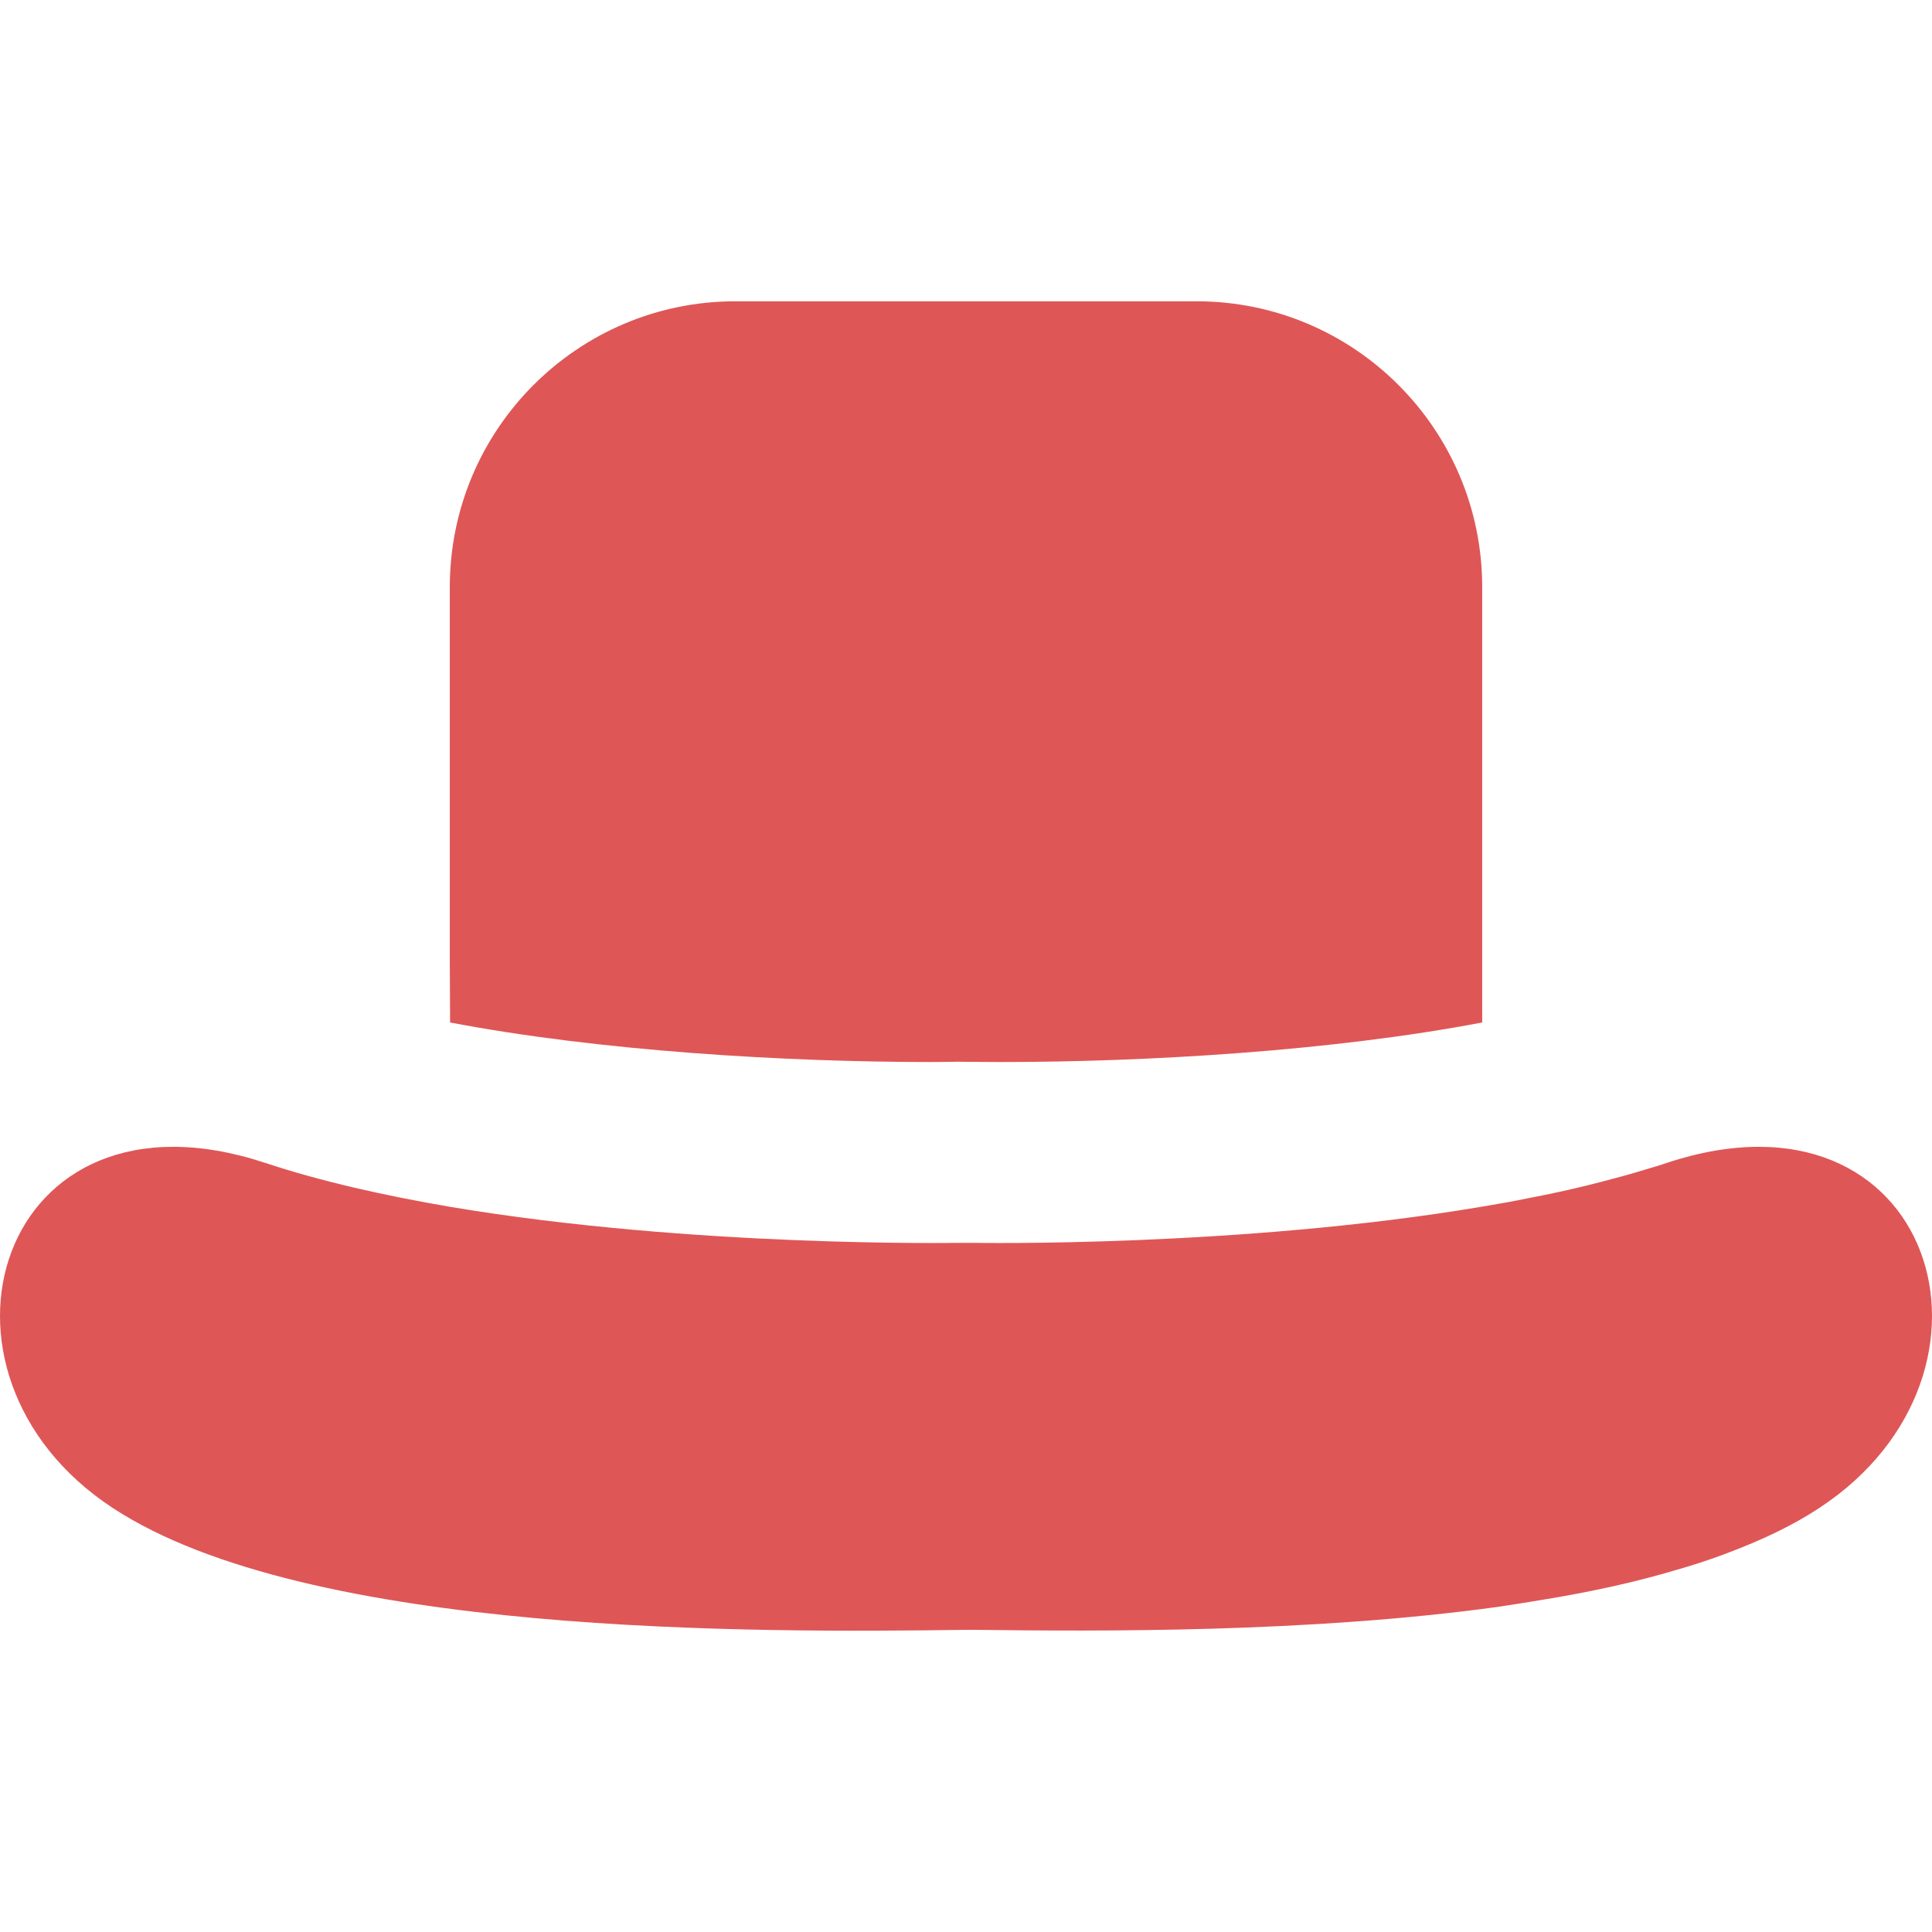 <!--?xml version="1.0" encoding="utf-8"?-->
<!-- Generator: Adobe Illustrator 18.0.0, SVG Export Plug-In . SVG Version: 6.00 Build 0)  -->

<svg version="1.1" id="_x32_" xmlns="http://www.w3.org/2000/svg" xmlns:xlink="http://www.w3.org/1999/xlink" x="0px" y="0px" viewBox="0 0 512 512" style="width: 256px; height: 256px; opacity: 1;" xml:space="preserve">
<style type="text/css">
	.st0{fill:#4B4B4B;}
</style>
<g>
	<path class="st0" d="M246.72,281.447c3.92,0,6.801-0.08,6.801-0.08s7.84,0.08,11.758,0.08c38.48,0,87.68-2.881,127.521-10.48
		V155.607c0-41.84-33.92-75.76-75.681-75.76H194.88c-41.762,0-75.68,33.92-75.68,75.76v98.558l0.078,16.801
		C159.119,278.566,208.322,281.447,246.72,281.447z" style="fill: rgb(223, 86, 86);"></path>
	<path class="st0" d="M441.758,308.165c-1.84,0.64-3.758,1.201-5.68,1.762c-3.84,1.199-7.758,2.238-11.758,3.279
		c-4.882,1.28-9.762,2.4-14.8,3.44c-1.36,0.24-2.721,0.56-4.082,0.801c-4.16,0.879-8.398,1.6-12.639,2.32
		c-64.4,10.879-134.798,9.6-134.798,9.6h-4c0,0-70.242,1.279-134.562-9.52c-17.359-2.961-34.238-6.721-49.199-11.682
		c-70.718-23.359-94.96,55.601-40.398,91.441c51.84,34.08,171.117,33.039,226.16,32.32h2.238c33.519,0.398,88.718,0.799,138.64-6.08
		c4.398-0.641,8.719-1.361,13.039-2.08c4.402-0.721,8.72-1.52,12.961-2.4c6.32-1.279,12.558-2.801,18.48-4.48
		c3.918-1.119,7.758-2.24,11.44-3.52c1.92-0.641,3.68-1.279,5.521-2c8.879-3.361,16.957-7.201,23.84-11.76
		C536.719,363.767,512.479,284.806,441.758,308.165z" style="fill: rgb(223, 86, 86);"></path>
</g>
</svg>
